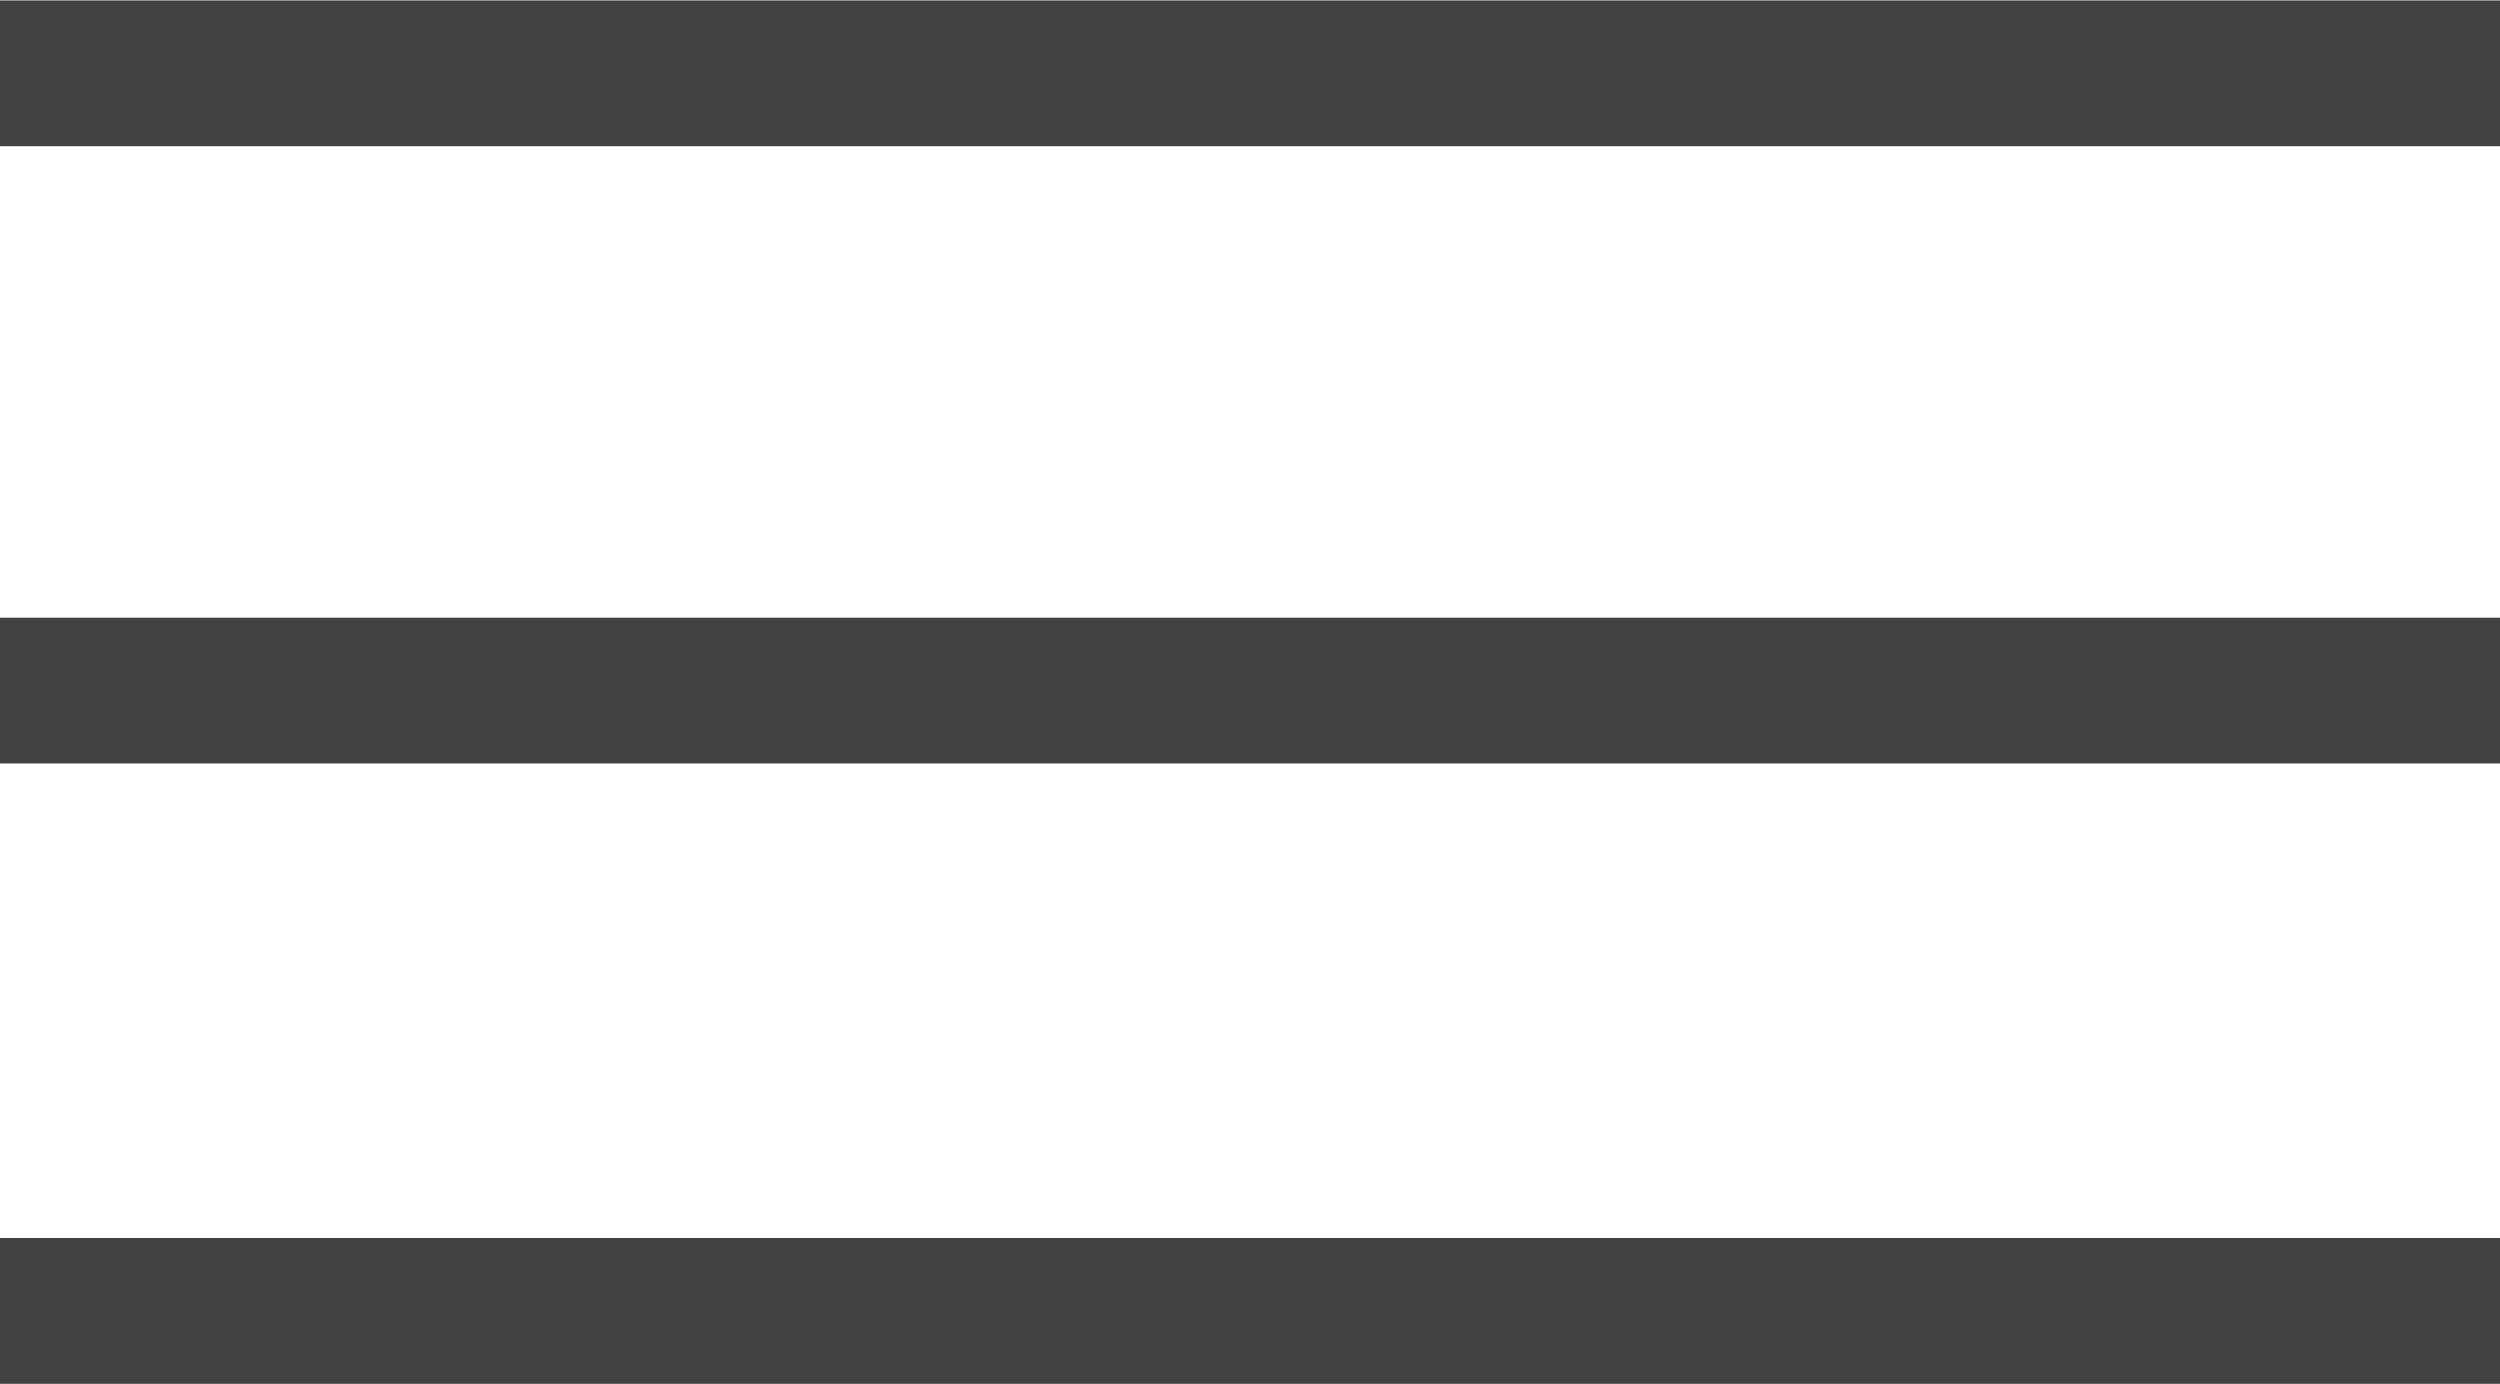 <?xml version="1.0" encoding="UTF-8"?>
<!DOCTYPE svg PUBLIC "-//W3C//DTD SVG 1.1//EN" "http://www.w3.org/Graphics/SVG/1.1/DTD/svg11.dtd">
<!-- Creator: CorelDRAW 2018 (64-Bit) -->
<svg xmlns="http://www.w3.org/2000/svg" xml:space="preserve" width="6.769mm" height="3.748mm" version="1.1" style="shape-rendering:geometricPrecision; text-rendering:geometricPrecision; image-rendering:optimizeQuality; fill-rule:evenodd; clip-rule:evenodd"
viewBox="0 0 8.06 4.46"
 xmlns:xlink="http://www.w3.org/1999/xlink">
 <defs>
  <style type="text/css">
   <![CDATA[
    .fil0 {fill:#434242}
   ]]>
  </style>
 </defs>
 <g id="Слой_x0020_1">
  <g id="_2359863400656">
   <rect class="fil0" width="8.06" height="0.47"/>
   <rect class="fil0" y="1.99" width="8.06" height="0.47"/>
   <rect class="fil0" y="3.99" width="8.06" height="0.47"/>
  </g>
 </g>
</svg>
